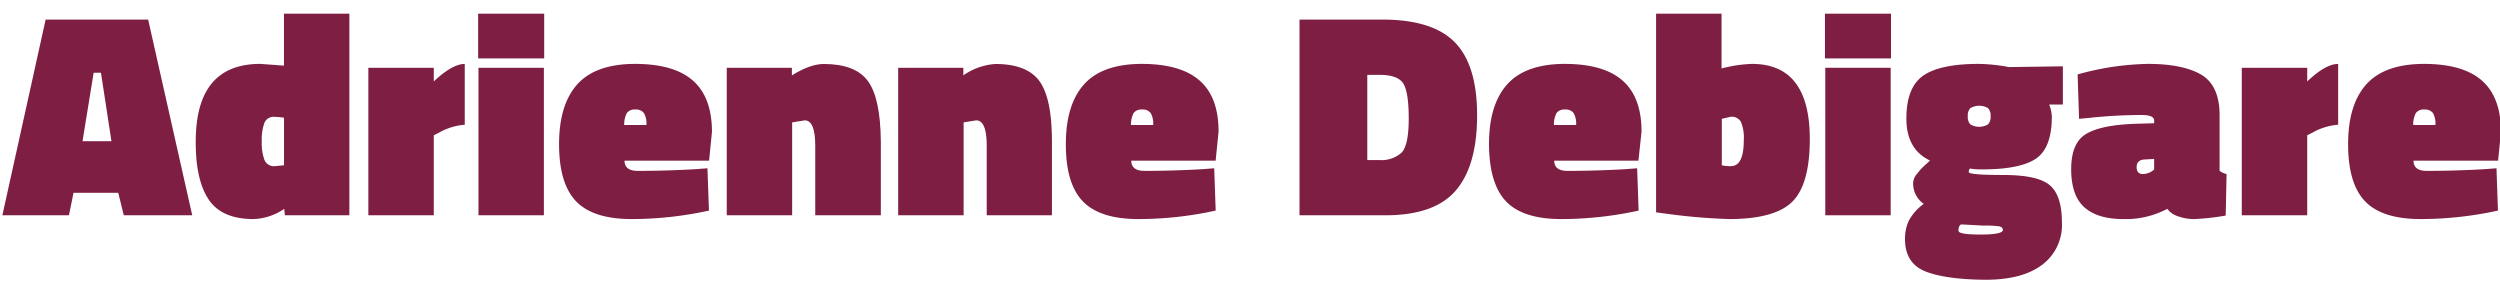 <svg id="Layer_1" data-name="Layer 1" xmlns="http://www.w3.org/2000/svg" viewBox="0 0 547.78 62.33"><defs><style>.cls-1{fill:#7d1e42;}</style></defs><title>lockup-horiz-primary-outlines </title><path class="cls-1" d="M.52,47.17,10,4.29H32.46l9.66,42.88h-15l-1.21-4.93h-9.8l-1,4.93Zm20-31.23-2.44,15h6.34l-2.3-15Z"/><path class="cls-1" d="M76.55,3V47.17H62.41l-.13-1.41A12.63,12.63,0,0,1,55.56,48q-7,0-9.86-4.32T42.89,31q0-17,14.14-17l5.19.38V3ZM60.17,25.6A2.18,2.18,0,0,0,57.9,27a11.34,11.34,0,0,0-.55,4,10.8,10.8,0,0,0,.58,4,2.24,2.24,0,0,0,2.3,1.41l2-.2V25.79A19,19,0,0,0,60.17,25.6Z"/><path class="cls-1" d="M95.05,47.17H80.71V14.85H95.05v3c2.68-2.56,5-3.84,6.78-3.84V27.33a13.48,13.48,0,0,0-5.63,1.73l-1.15.57Z"/><path class="cls-1" d="M104.77,12.8V3h14.47V12.8Zm.07,34.37V14.85h14.33V47.17Z"/><path class="cls-1" d="M136.84,35.2c0,1.5,1,2.24,2.88,2.24q6.41,0,12.8-.38l2.49-.19.33,9.27A79.16,79.16,0,0,1,138.41,48q-8.41,0-12.16-3.87T122.5,31.59q0-8.68,4-13.12T139.11,14q8.55,0,12.71,3.65T156,28.87l-.63,6.33Zm4.8-7.81a4.64,4.64,0,0,0-.55-2.62,2.15,2.15,0,0,0-1.88-.77,2.07,2.07,0,0,0-1.86.77,5.38,5.38,0,0,0-.58,2.62Z"/><path class="cls-1" d="M173.57,47.17H159.24V14.85h14.27v1.66c2.69-1.66,5-2.49,7-2.49q6.91,0,9.66,3.74T193,31V47.17H178.63V31.94c0-3.72-.77-5.57-2.3-5.57l-2.76.45Z"/><path class="cls-1" d="M211.14,47.17H196.8V14.85h14.28v1.66a13.92,13.92,0,0,1,7-2.49c4.6,0,7.83,1.24,9.66,3.74s2.75,6.9,2.75,13.22V47.17H216.2V31.94c0-3.72-.77-5.57-2.31-5.57l-2.75.45Z"/><path class="cls-1" d="M247.88,35.2c0,1.5,1,2.24,2.88,2.24q6.39,0,12.8-.38l2.49-.19.32,9.27A79.09,79.09,0,0,1,249.44,48q-8.41,0-12.16-3.87t-3.74-12.54q0-8.68,4-13.12T250.15,14q8.53,0,12.7,3.65T267,28.87l-.64,6.33Zm4.8-7.81a4.73,4.73,0,0,0-.55-2.62,2.16,2.16,0,0,0-1.89-.77,2.07,2.07,0,0,0-1.85.77,5.27,5.27,0,0,0-.58,2.62Z"/><path class="cls-1" d="M303.49,47.17H284.74V4.29h18.11q11.07,0,15.94,5t4.86,16q0,11-4.67,16.45T303.49,47.17ZM308.67,26c0-3.85-.39-6.4-1.18-7.68s-2.55-1.92-5.28-1.92h-2.62V35.07h2.62a6.56,6.56,0,0,0,4.93-1.66Q308.67,31.74,308.67,26Z"/><path class="cls-1" d="M340.55,35.2c0,1.5,1,2.24,2.88,2.24q6.39,0,12.8-.38l2.49-.19.32,9.27A79.09,79.09,0,0,1,342.11,48Q333.7,48,330,44.13t-3.74-12.54q0-8.68,4-13.12T342.82,14q8.54,0,12.7,3.65t4.16,11.2L359,35.2Zm4.8-7.81a4.73,4.73,0,0,0-.55-2.62,2.16,2.16,0,0,0-1.89-.77,2.07,2.07,0,0,0-1.85.77,5.27,5.27,0,0,0-.58,2.62Z"/><path class="cls-1" d="M383.87,14q12.67,0,12.68,16.45,0,9.86-3.78,13.69T379,48a125.8,125.8,0,0,1-13.25-1.09l-2.88-.38V3h14.34V15A30.16,30.16,0,0,1,383.87,14Zm-4.6,22.4q2.81,0,2.81-5.63a8.92,8.92,0,0,0-.64-4.1,2.31,2.31,0,0,0-2.17-1.09l-2,.45V36.22A9,9,0,0,0,379.27,36.42Z"/><path class="cls-1" d="M399.87,12.8V3h14.47V12.8Zm.07,34.37V14.85h14.33V47.17Z"/><path class="cls-1" d="M422.53,59.71q-5.13-1.66-5.12-7.36a9.11,9.11,0,0,1,.89-4.09,11.06,11.06,0,0,1,3.21-3.59,5.44,5.44,0,0,1-2.31-4.8,3.48,3.48,0,0,1,.93-1.88A12.25,12.25,0,0,1,422,36l.89-.83q-5.18-2.43-5.18-9.21t3.68-9.38Q425.09,14,433.6,14a40.07,40.07,0,0,1,5.57.51l1,.19L452,14.53v8.38h-3a8,8,0,0,1,.58,2.63q0,6.9-3.52,9.25t-12,2.33a14.6,14.6,0,0,1-2.43-.19,1.37,1.37,0,0,0-.26.77c0,.42,2.52.64,7.56.64s8.43.74,10.2,2.24,2.66,4.21,2.66,8.16A10.89,10.89,0,0,1,447.49,58q-4.35,3.3-12.42,3.3C429.7,61.25,425.51,60.74,422.53,59.71Zm6.59-9.15c0,.56,1.62.83,4.86.83s4.87-.34,4.87-1c0-.43-.28-.69-.83-.8a22,22,0,0,0-3.39-.16l-4.93-.26C429.31,49.37,429.12,49.84,429.12,50.56Zm2.62-23.3a3.82,3.82,0,0,0,3.85,0,2.31,2.31,0,0,0,.57-1.79,2.33,2.33,0,0,0-.57-1.79,3.89,3.89,0,0,0-3.85,0,2.33,2.33,0,0,0-.57,1.79A2.31,2.31,0,0,0,431.74,27.26Z"/><path class="cls-1" d="M486.34,25.28V37.44a4.18,4.18,0,0,0,1.53.7l-.19,9.09a53,53,0,0,1-6.85.77,10.17,10.17,0,0,1-3.39-.54,5.18,5.18,0,0,1-2.05-1.12l-.51-.58A19.37,19.37,0,0,1,465.25,48c-3.78,0-6.62-.86-8.55-2.59s-2.88-4.51-2.88-8.35,1.09-6.41,3.27-7.71,5.61-2,10.3-2.21L472,27v-.58c0-.81-.9-1.22-2.69-1.22a108.1,108.1,0,0,0-11.64.64l-2.12.2-.32-9.73A60.37,60.37,0,0,1,470.66,14q7.29,0,11.32,2.17Q486.35,18.5,486.34,25.28ZM469.57,38.14a3.86,3.86,0,0,0,2.43-1V34.82l-2.18.13c-1.1.08-1.66.64-1.66,1.66S468.63,38.14,469.57,38.14Z"/><path class="cls-1" d="M505.54,47.17H491.2V14.85h14.34v3c2.68-2.56,4.95-3.84,6.78-3.84V27.33a13.48,13.48,0,0,0-5.63,1.73l-1.15.57Z"/><path class="cls-1" d="M528.83,35.2c0,1.5,1,2.24,2.88,2.24q6.4,0,12.8-.38l2.5-.19.32,9.27A79.16,79.16,0,0,1,530.4,48q-8.42,0-12.16-3.87T514.5,31.59q0-8.68,4-13.12T531.1,14q8.55,0,12.71,3.65T548,28.87l-.64,6.33Zm4.8-7.81a4.74,4.74,0,0,0-.54-2.62A2.16,2.16,0,0,0,531.2,24a2.09,2.09,0,0,0-1.86.77,5.29,5.29,0,0,0-.57,2.62Z"/></svg>